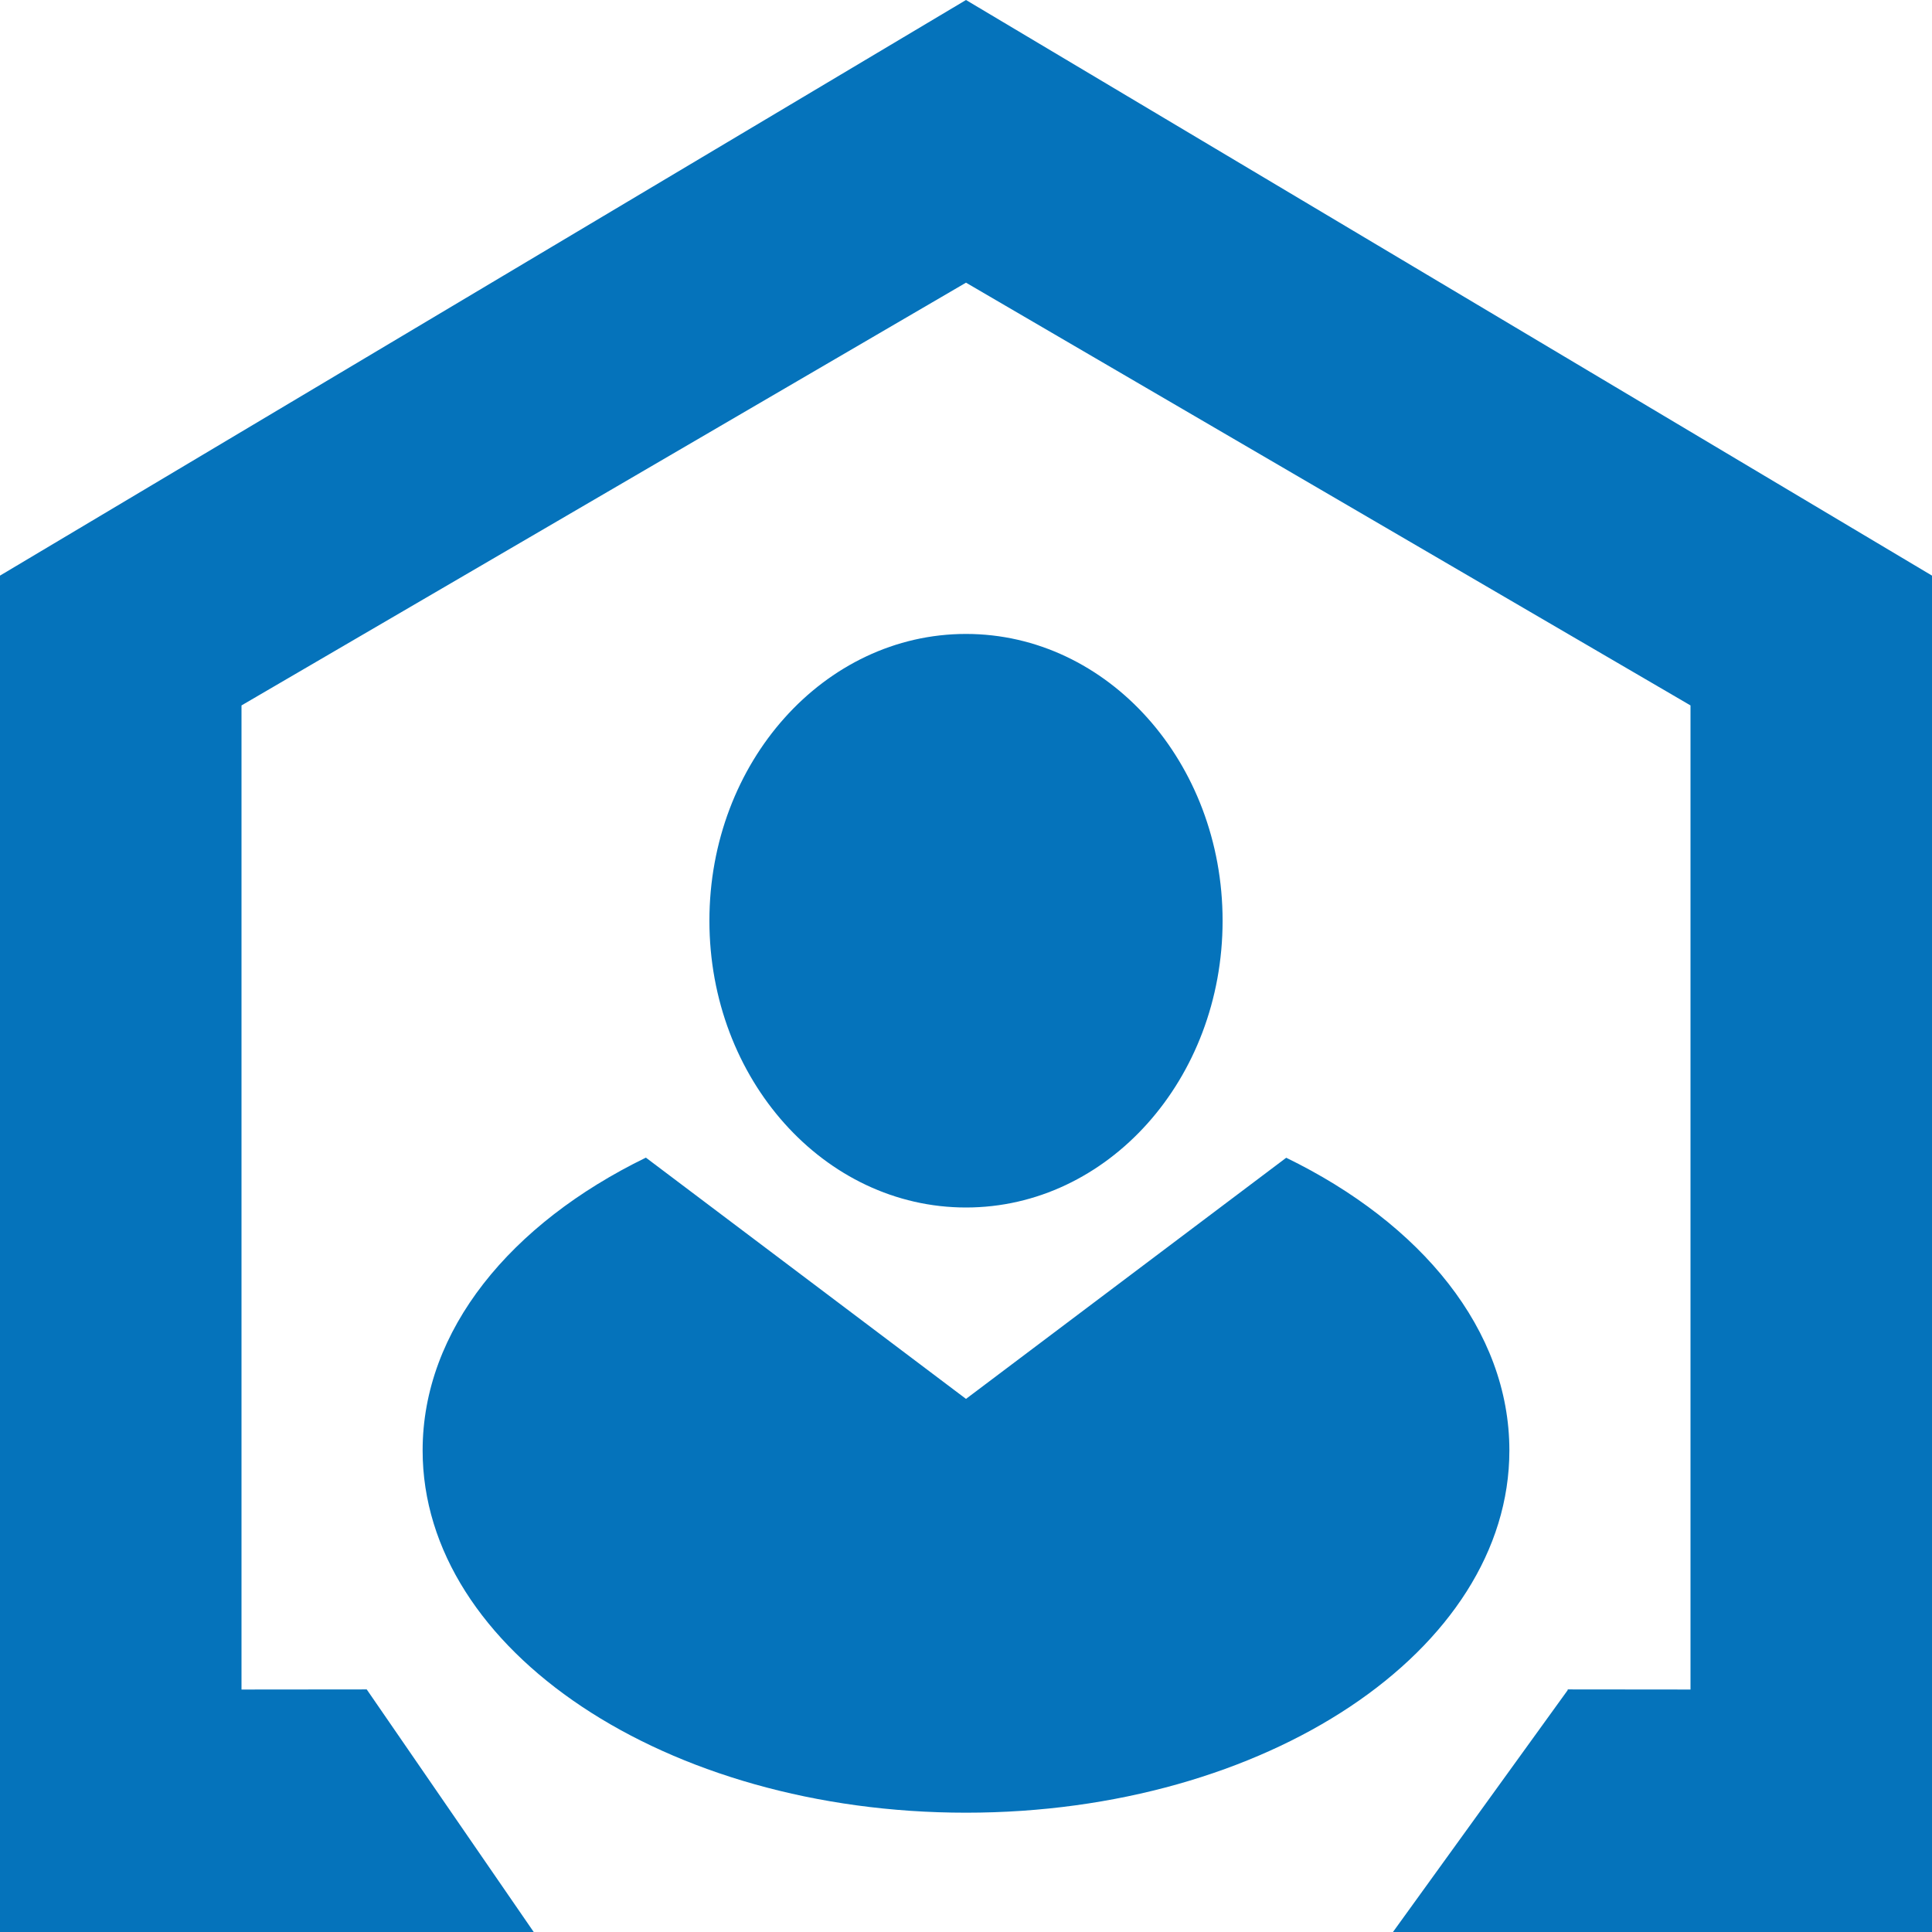 <?xml version="1.0" encoding="UTF-8"?>
<svg width="16px" height="16px" viewBox="0 0 16 16" version="1.1" xmlns="http://www.w3.org/2000/svg" xmlns:xlink="http://www.w3.org/1999/xlink">
    <title>icon-sole-owner-signpost-blue</title>
    <g id="Page-1-Icons" stroke="none" stroke-width="1" fill="none" fill-rule="evenodd">
        <g id="PECOS-2.0-Icons-Overview-v31" transform="translate(-1916, -1983)" fill="#0573BB">
            <g id="SOLE-OWNER-FLAP" transform="translate(1903, 1813)">
                <g id="icon-sole-owner-signpost-blue" transform="translate(13, 170)">
                    <path d="M8,0 L16,4.767 L16,16 L11.536,16 L12.983,13.997 L12.983,13.991 L14,13.992 L14,5.842 L8,2.341 L2,5.842 L2,13.992 L3.037,13.991 L4.42,16 L0,16 L0,4.767 L8,0 Z M10.652,9.588 C11.772,10.133 12.5,11.016 12.5,12.012 C12.5,13.668 10.485,15.012 8,15.012 C5.515,15.012 3.5,13.668 3.5,12.012 C3.5,11.016 4.228,10.133 5.349,9.587 L8,11.585 Z M8,5.25 C9.174,5.25 10.125,6.313 10.125,7.625 C10.125,8.937 9.174,10 8,10 C6.826,10 5.875,8.937 5.875,7.625 C5.875,6.313 6.826,5.25 8,5.25 Z" id="icon-owner-copy"></path>
                </g>
            </g>
        </g>
    </g>
</svg>